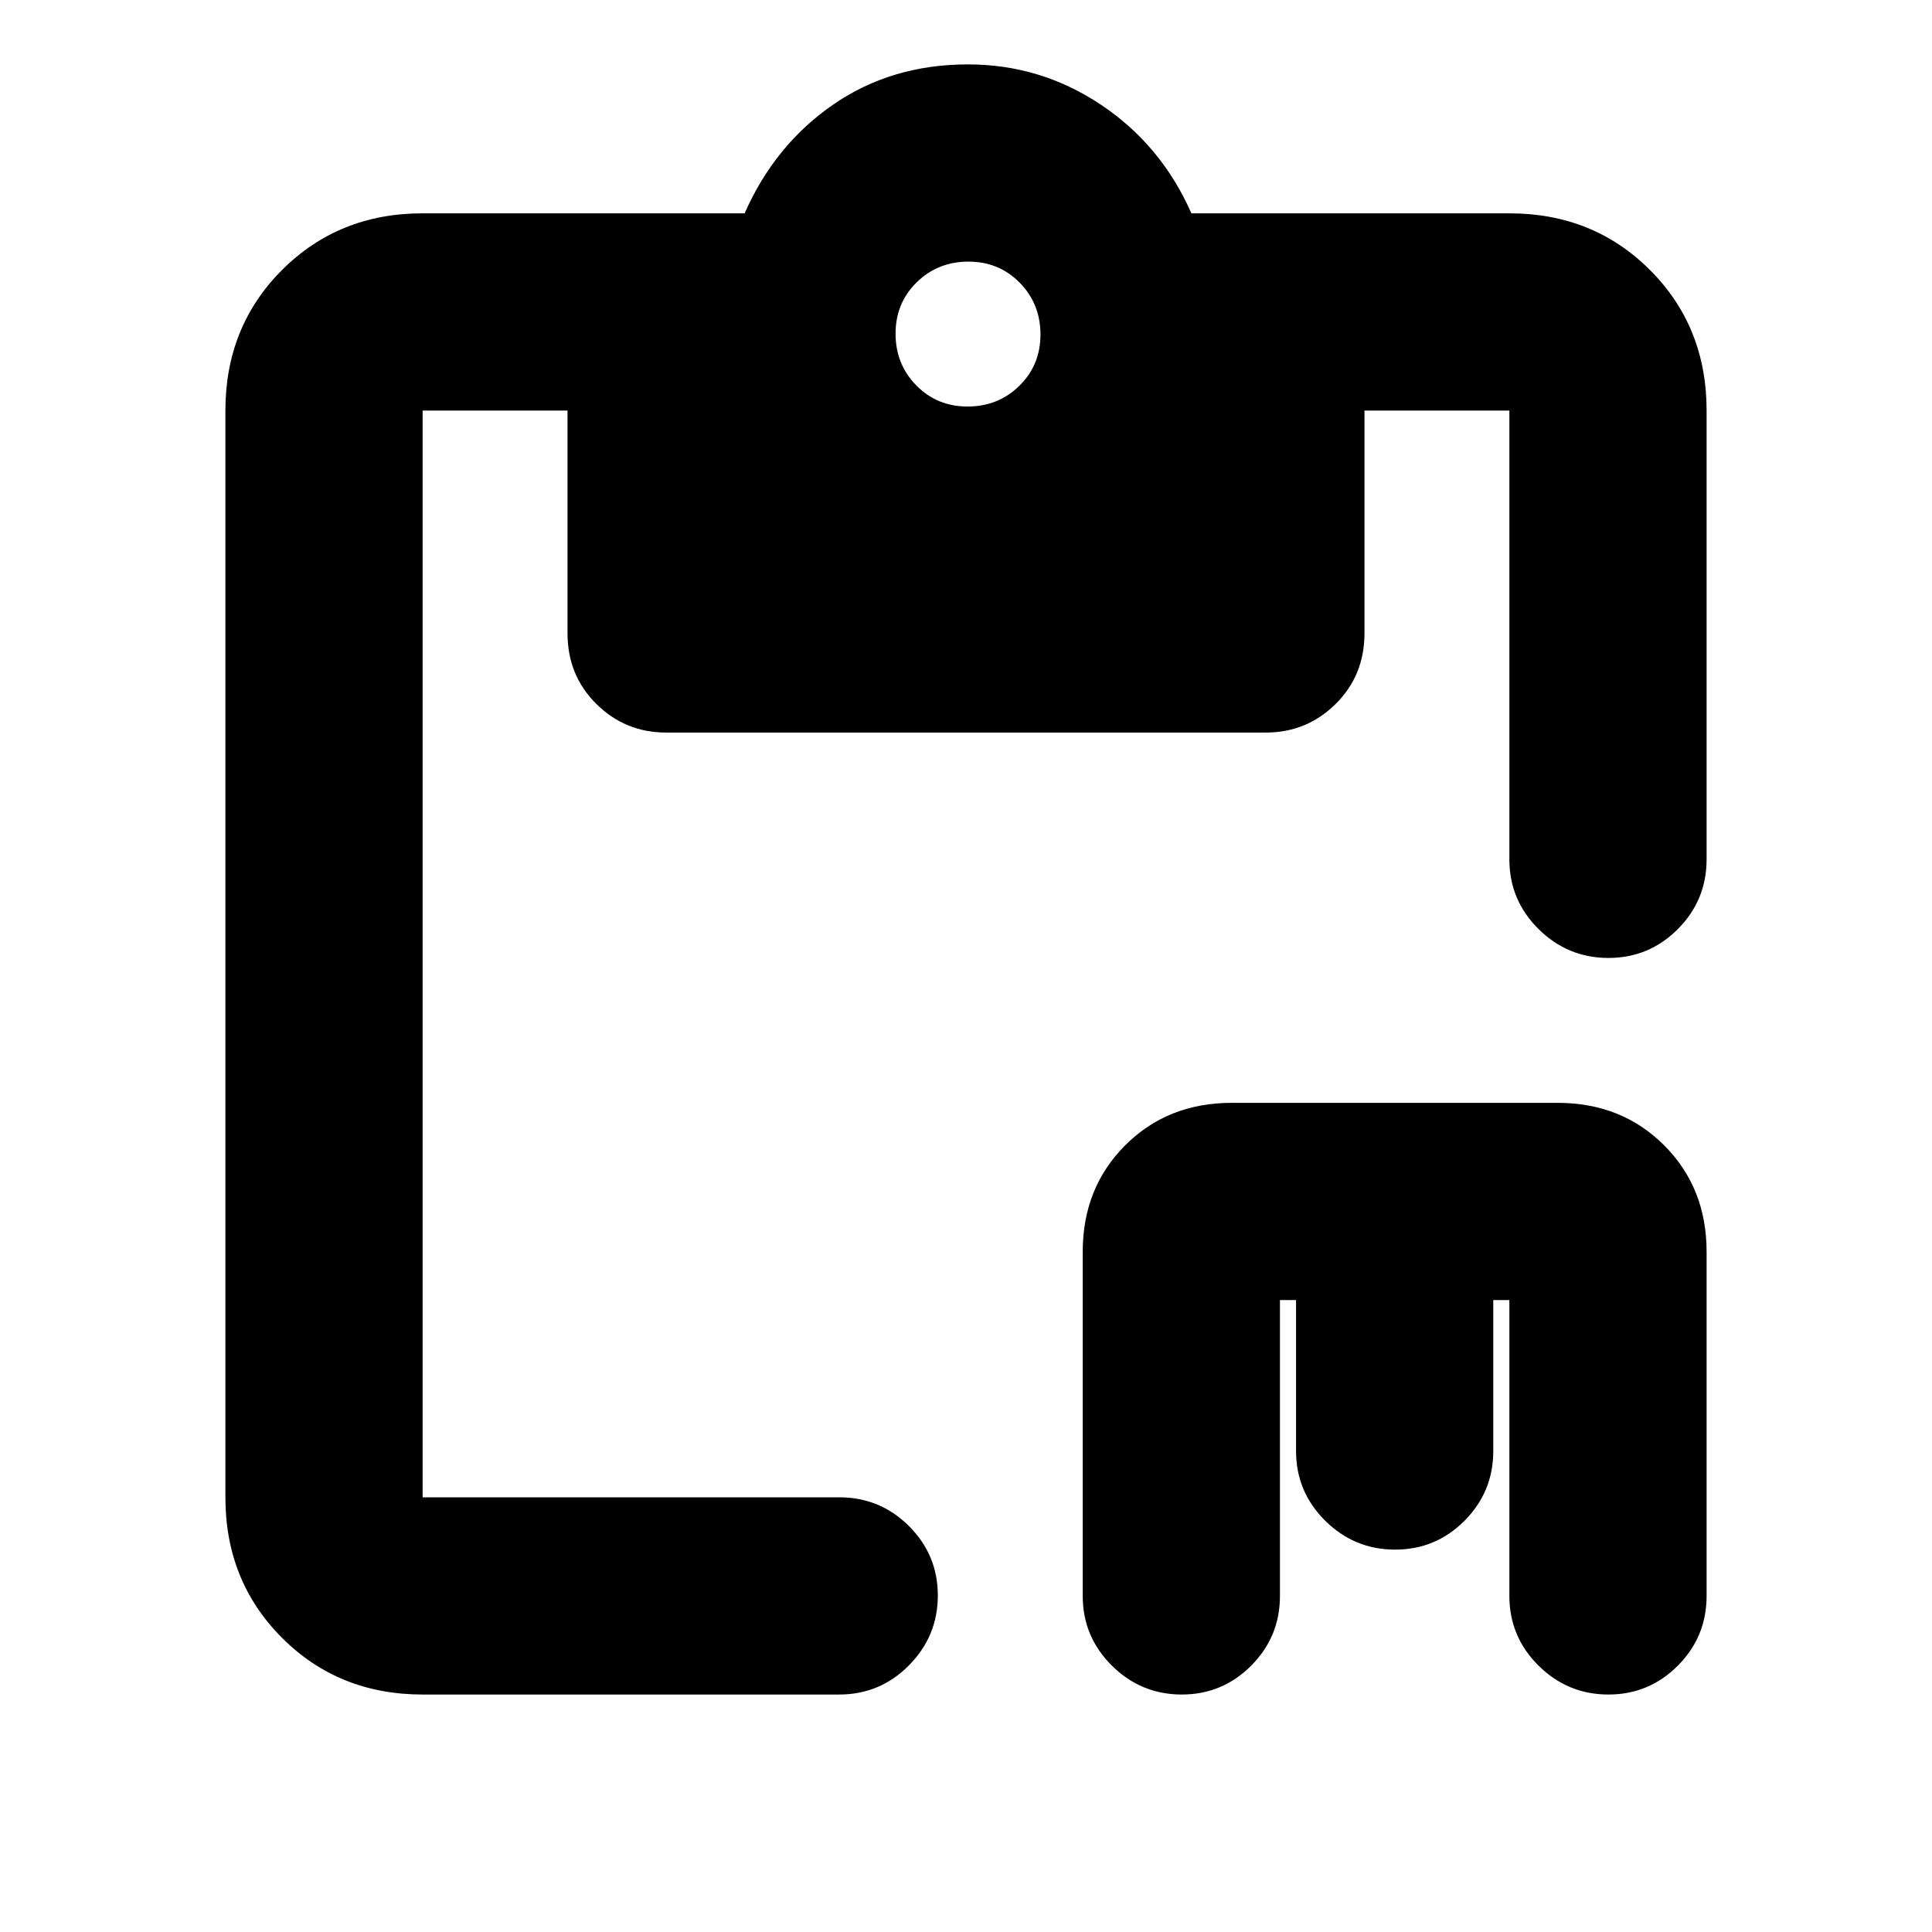 <svg xmlns="http://www.w3.org/2000/svg" height="20" viewBox="0 -960 960 960" width="20"><path d="M587.21-118q-20.21 0-34.71-14.35T538-167v-171q0-31.8 21.1-52.9Q580.2-412 612-412h162q31.8 0 52.9 21.1Q848-369.8 848-338v171q0 20.3-14.29 34.65Q819.42-118 799.21-118t-34.71-14.35Q750-146.7 750-167v-147h-8v75q0 20.3-14.29 34.65Q713.42-190 693.21-190t-34.71-14.35Q644-218.7 644-239v-75h-8v147q0 20.3-14.29 34.65Q607.42-118 587.21-118ZM210-118q-41.7 0-69.85-28.15Q112-174.3 112-216v-540q0-41.7 28.15-69.85Q168.3-854 210-854h160q15-34 43.95-54 28.95-20 67.05-20 36 0 66 20t45 54h158q41.7 0 69.85 28.15Q848-797.7 848-756v223q0 20.3-14.29 34.65Q819.42-484 799.21-484t-34.71-14.35Q750-512.7 750-533v-223h-72v110.67q0 20.96-14.35 35.15Q649.3-596 629-596H331q-20.3 0-34.65-14.18Q282-624.37 282-645.33V-756h-72v540h207q20.3 0 34.65 14.29Q466-187.42 466-167.21t-14.35 34.71Q437.3-118 417-118H210Zm270.79-640q15.21 0 25.71-10.29t10.5-25.5q0-15.21-10.29-25.71t-25.5-10.5q-15.21 0-25.71 10.29t-10.5 25.5q0 15.21 10.29 25.71t25.5 10.5Z"/></svg>